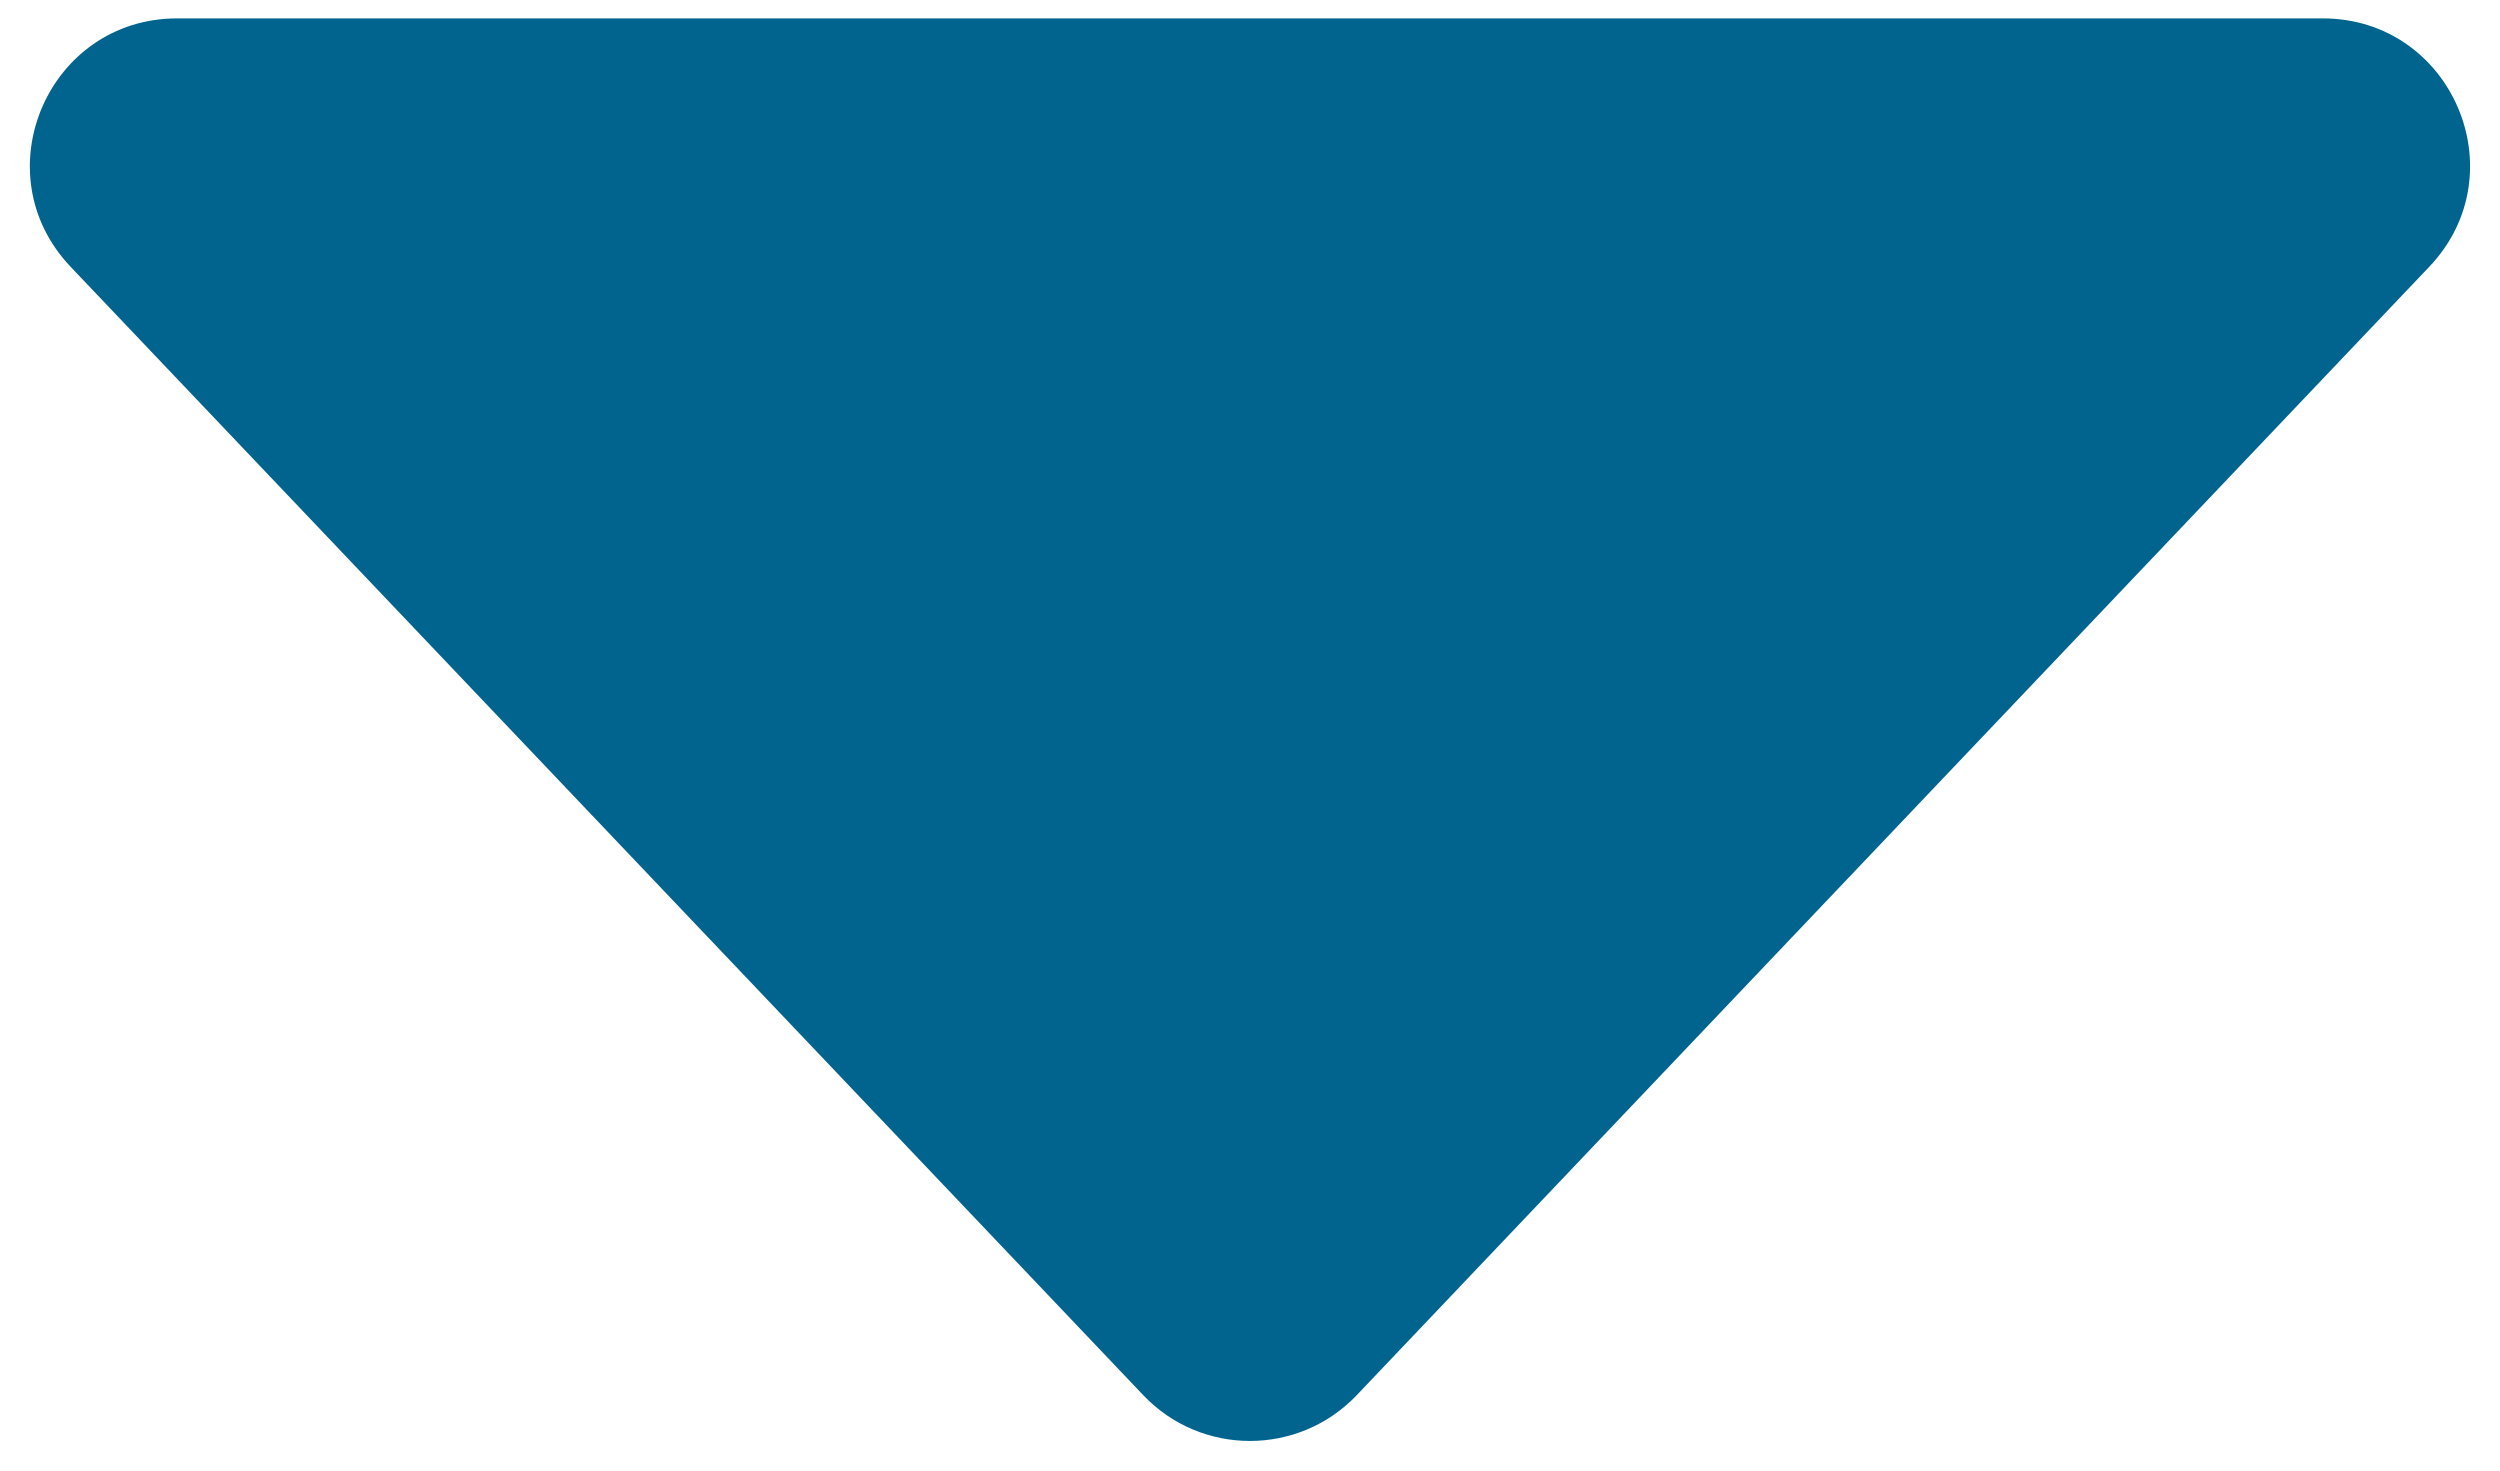 <svg width="17" height="10" viewBox="0 0 17 10" fill="none" xmlns="http://www.w3.org/2000/svg">
<path d="M0.48 1.814C-0.125 1.177 0.326 0.125 1.205 0.125H15.794C16.673 0.125 17.125 1.177 16.519 1.814L9.225 9.488C8.83 9.902 8.169 9.902 7.775 9.488L0.48 1.814Z" fill="#00648F"/>
</svg>
